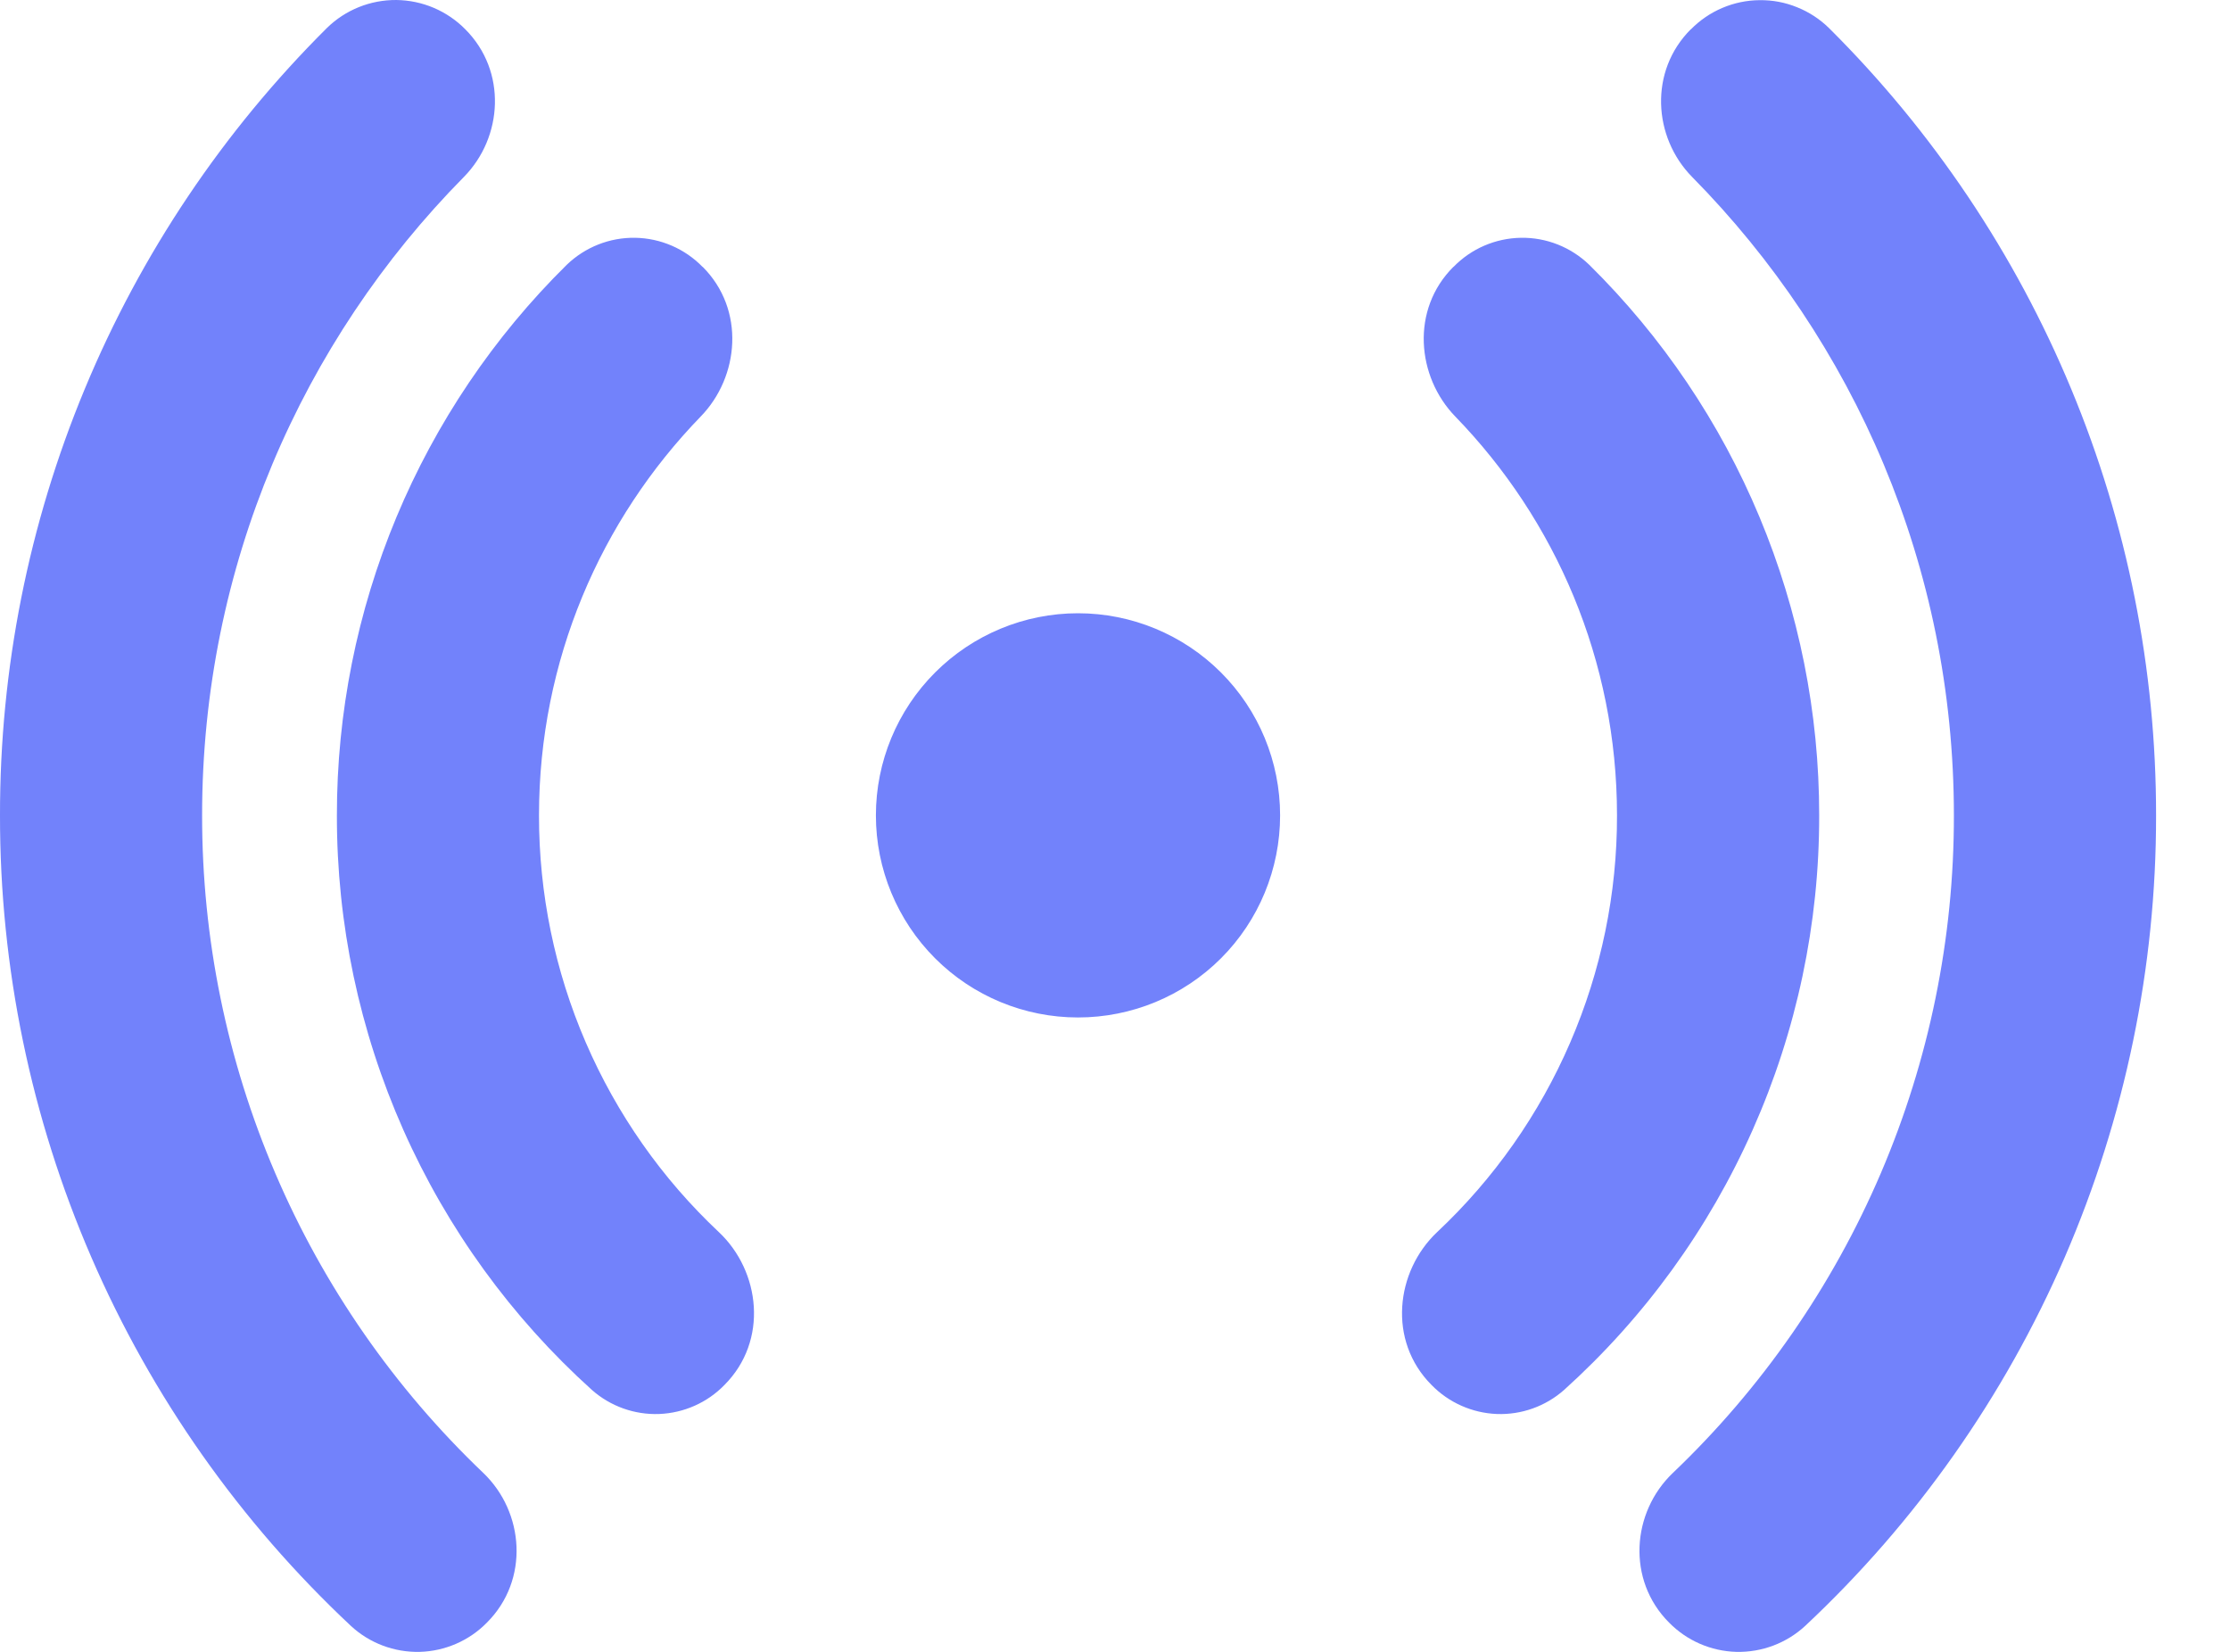 <svg width="27" height="20" viewBox="0 0 27 20" fill="none" xmlns="http://www.w3.org/2000/svg">
<path d="M5.634 0.355C5.525 0.244 5.395 0.156 5.252 0.095C5.109 0.034 4.955 0.002 4.799 5.61521e-05C4.644 -0.001 4.489 0.028 4.345 0.086C4.201 0.144 4.069 0.23 3.958 0.339C2.702 1.588 1.705 3.074 1.026 4.71C0.346 6.346 -0.002 8.1 1.01917e-05 9.872C-0.002 11.712 0.374 13.532 1.105 15.22C1.836 16.908 2.906 18.428 4.249 19.686C4.475 19.895 4.773 20.007 5.081 20C5.388 19.992 5.681 19.865 5.896 19.645C6.412 19.129 6.348 18.309 5.852 17.834C4.775 16.807 3.917 15.572 3.332 14.203C2.746 12.834 2.446 11.361 2.447 9.872C2.447 6.86 3.656 4.129 5.617 2.142C6.09 1.661 6.139 0.861 5.634 0.355ZM8.507 3.232C8.292 3.011 7.998 2.884 7.69 2.879C7.382 2.874 7.084 2.992 6.862 3.206C5.979 4.077 5.279 5.115 4.801 6.259C4.323 7.404 4.078 8.632 4.079 9.872C4.077 11.183 4.351 12.48 4.883 13.679C5.415 14.878 6.193 15.951 7.167 16.829C7.391 17.027 7.683 17.131 7.981 17.12C8.28 17.108 8.563 16.983 8.771 16.769C9.306 16.233 9.207 15.392 8.704 14.918C8.015 14.271 7.467 13.489 7.092 12.621C6.717 11.753 6.525 10.818 6.526 9.872C6.526 7.996 7.272 6.293 8.484 5.043C8.951 4.563 9.027 3.749 8.507 3.23V3.232ZM17.598 3.232C17.812 3.011 18.106 2.884 18.415 2.879C18.723 2.874 19.02 2.992 19.242 3.206C20.125 4.077 20.826 5.115 21.303 6.259C21.781 7.404 22.027 8.632 22.026 9.872C22.028 11.183 21.754 12.48 21.221 13.679C20.689 14.878 19.911 15.951 18.937 16.829C18.713 17.027 18.422 17.131 18.123 17.12C17.825 17.108 17.542 16.983 17.333 16.769C16.798 16.233 16.898 15.392 17.4 14.918C18.089 14.271 18.638 13.489 19.012 12.621C19.387 11.753 19.58 10.818 19.578 9.872C19.578 7.996 18.833 6.293 17.62 5.043C17.154 4.563 17.077 3.749 17.598 3.23V3.232ZM20.471 0.357C20.58 0.246 20.709 0.157 20.853 0.096C20.996 0.035 21.15 0.003 21.305 0.002C21.461 0 21.615 0.029 21.759 0.088C21.904 0.146 22.035 0.232 22.146 0.341C23.402 1.59 24.399 3.075 25.078 4.711C25.758 6.347 26.106 8.101 26.105 9.872C26.107 11.712 25.73 13.532 25 15.22C24.269 16.908 23.199 18.428 21.856 19.686C21.63 19.895 21.331 20.007 21.024 20C20.716 19.992 20.424 19.865 20.208 19.645C19.693 19.129 19.756 18.309 20.254 17.834C21.331 16.807 22.188 15.571 22.773 14.203C23.358 12.834 23.659 11.361 23.657 9.872C23.657 6.86 22.448 4.129 20.487 2.142C20.014 1.661 19.965 0.861 20.471 0.355V0.357ZM13.052 7.425C12.403 7.425 11.781 7.683 11.322 8.142C10.863 8.601 10.605 9.223 10.605 9.872C10.605 10.521 10.863 11.144 11.322 11.603C11.781 12.062 12.403 12.319 13.052 12.319C13.701 12.319 14.324 12.062 14.783 11.603C15.242 11.144 15.499 10.521 15.499 9.872C15.499 9.223 15.242 8.601 14.783 8.142C14.324 7.683 13.701 7.425 13.052 7.425Z" fill="#7282FB"/>
</svg>
